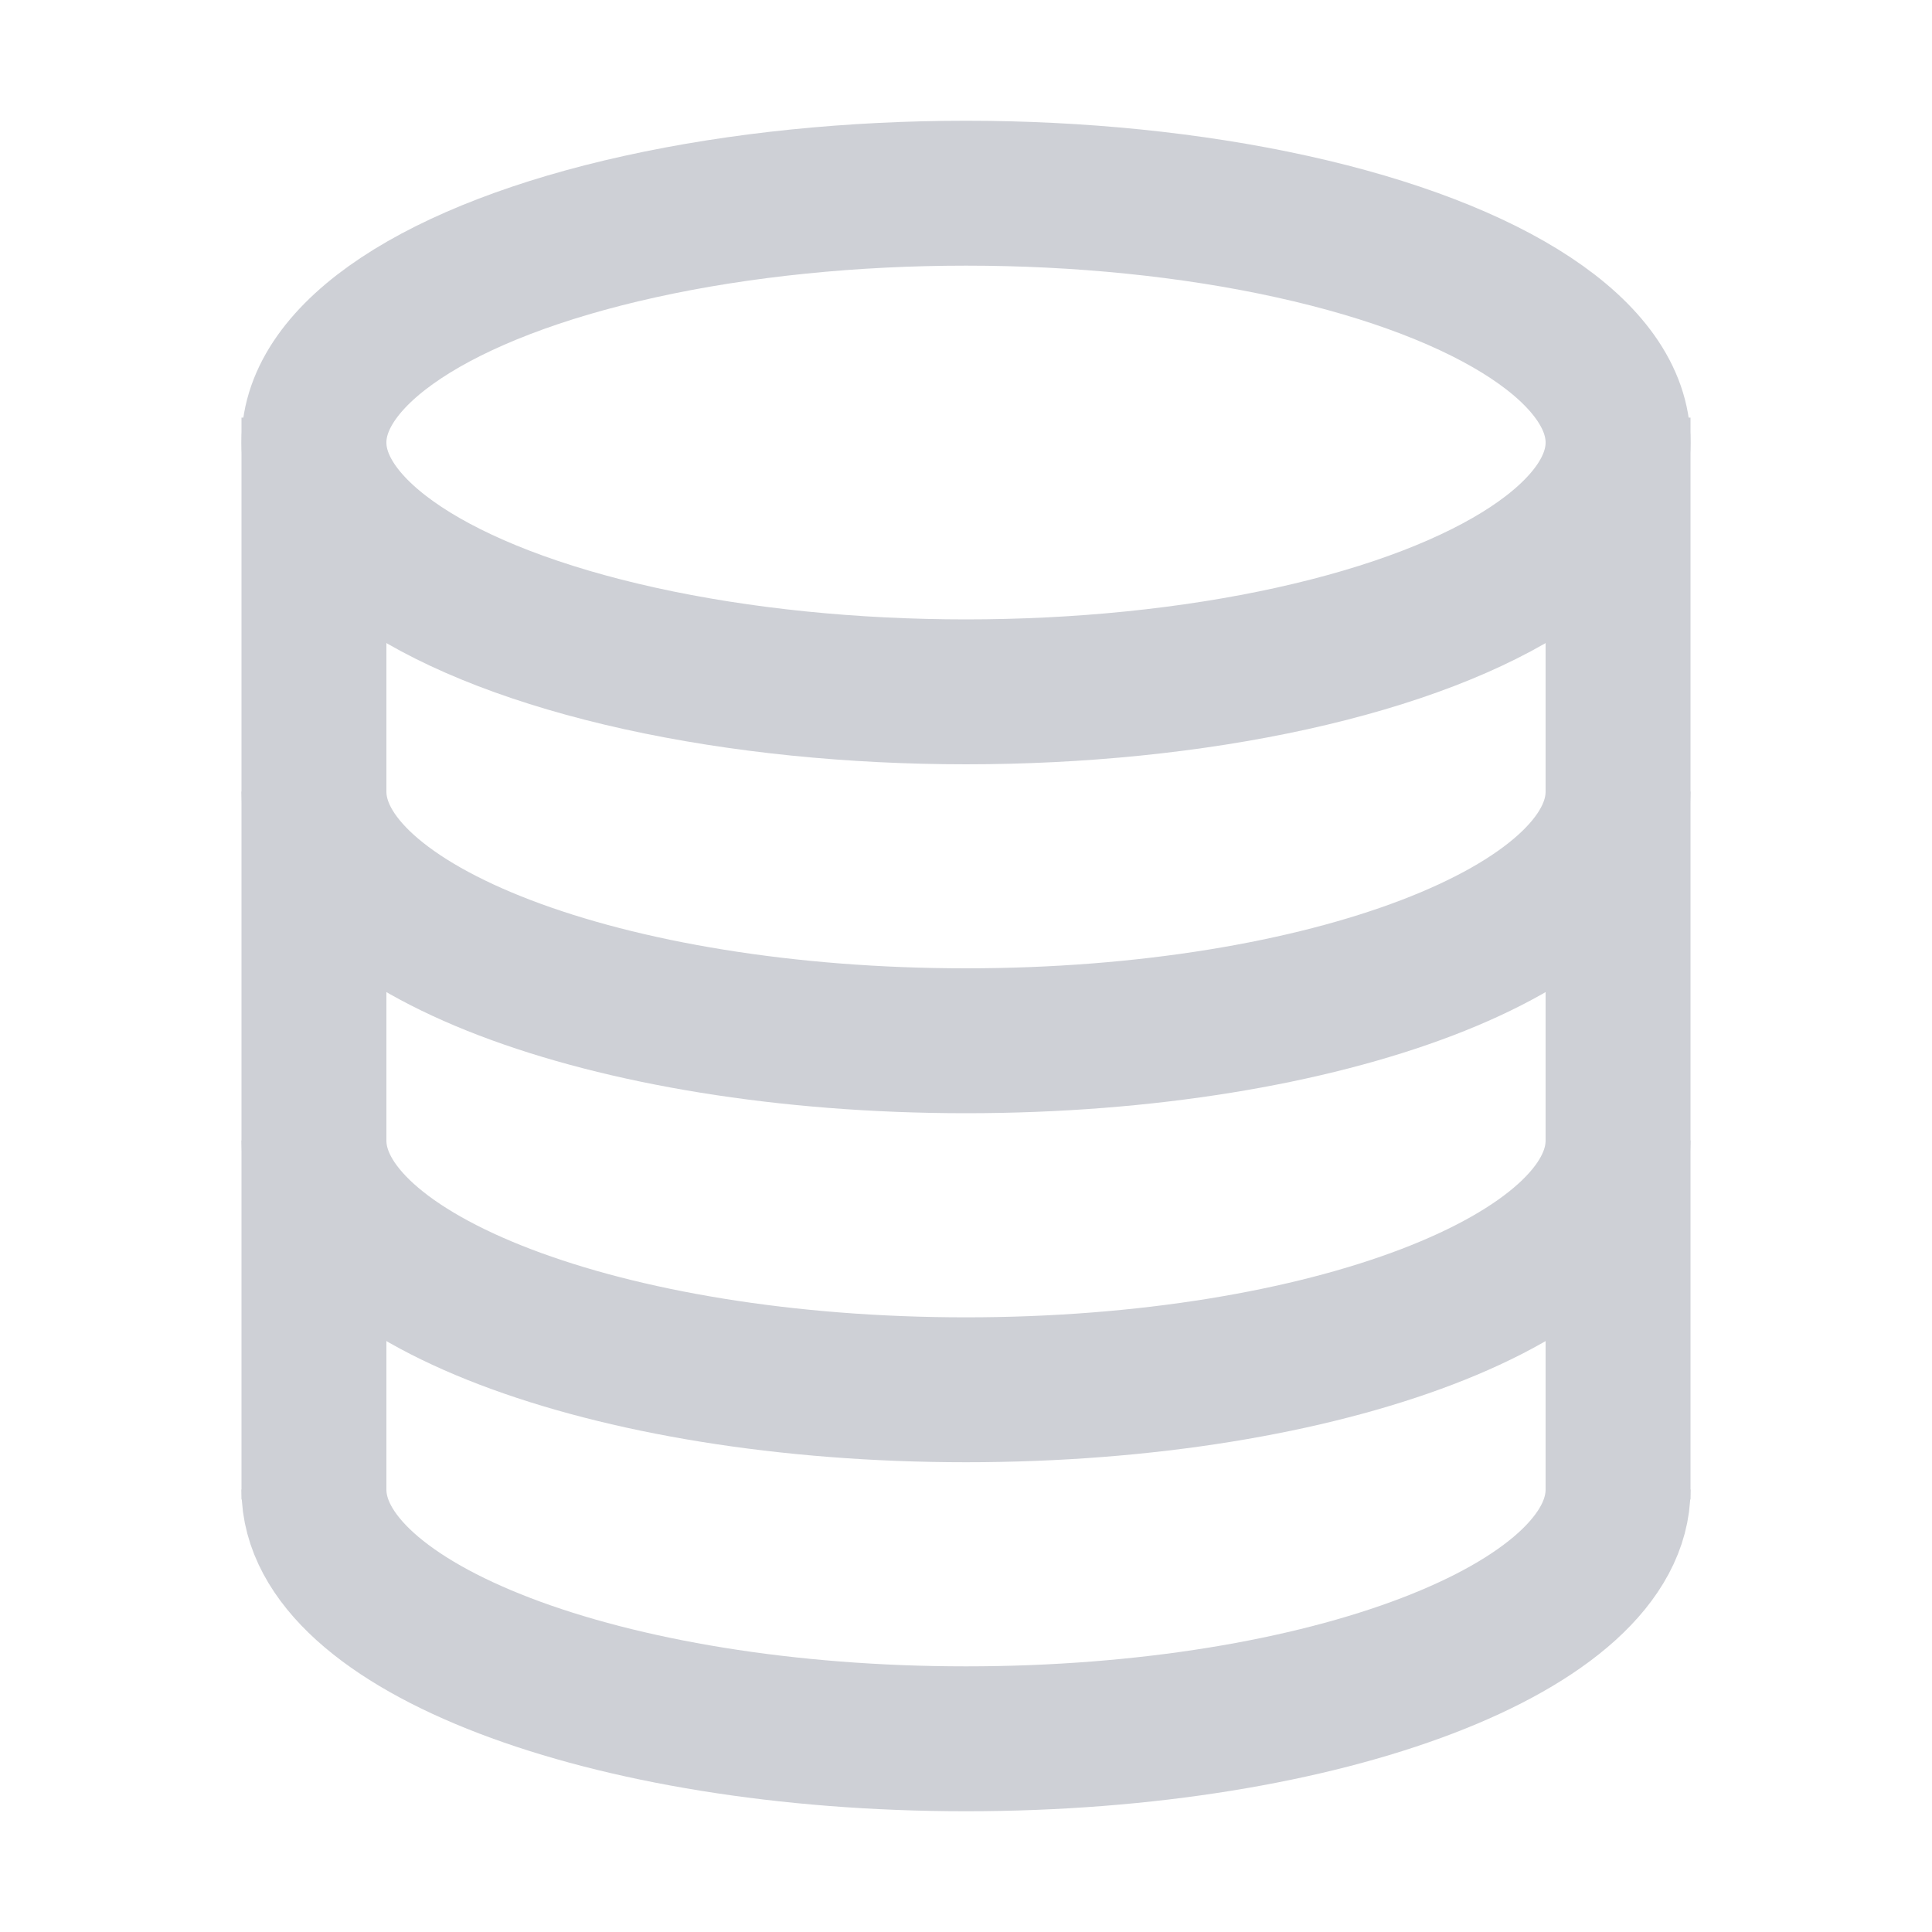 <!-- Copyright 2000-2022 JetBrains s.r.o. and contributors. Use of this source code is governed by the Apache 2.0 license. -->
<svg width="20" height="20" viewBox="0 0 20 20" fill="none" xmlns="http://www.w3.org/2000/svg">
<ellipse cx="10" cy="4.581" rx="6.75" ry="2.581" stroke="#CED0D6" stroke-width="1.5"/>
<path d="M16.75 15.419C16.75 16.845 13.728 18 10 18C6.272 18 3.25 16.845 3.25 15.419" stroke="#CED0D6" stroke-width="1.5"/>
<path d="M16.75 11.806C16.75 13.232 13.728 14.387 10 14.387C6.272 14.387 3.25 13.232 3.25 11.806" stroke="#CED0D6" stroke-width="1.5"/>
<path d="M16.75 8.194C16.75 9.619 13.728 10.774 10 10.774C6.272 10.774 3.25 9.619 3.25 8.194" stroke="#CED0D6" stroke-width="1.5"/>
<path d="M16.75 4.323V15.523" stroke="#CED0D6" stroke-width="1.5"/>
<path d="M3.25 4.323V15.523" stroke="#CED0D6" stroke-width="1.5"/>
</svg>
